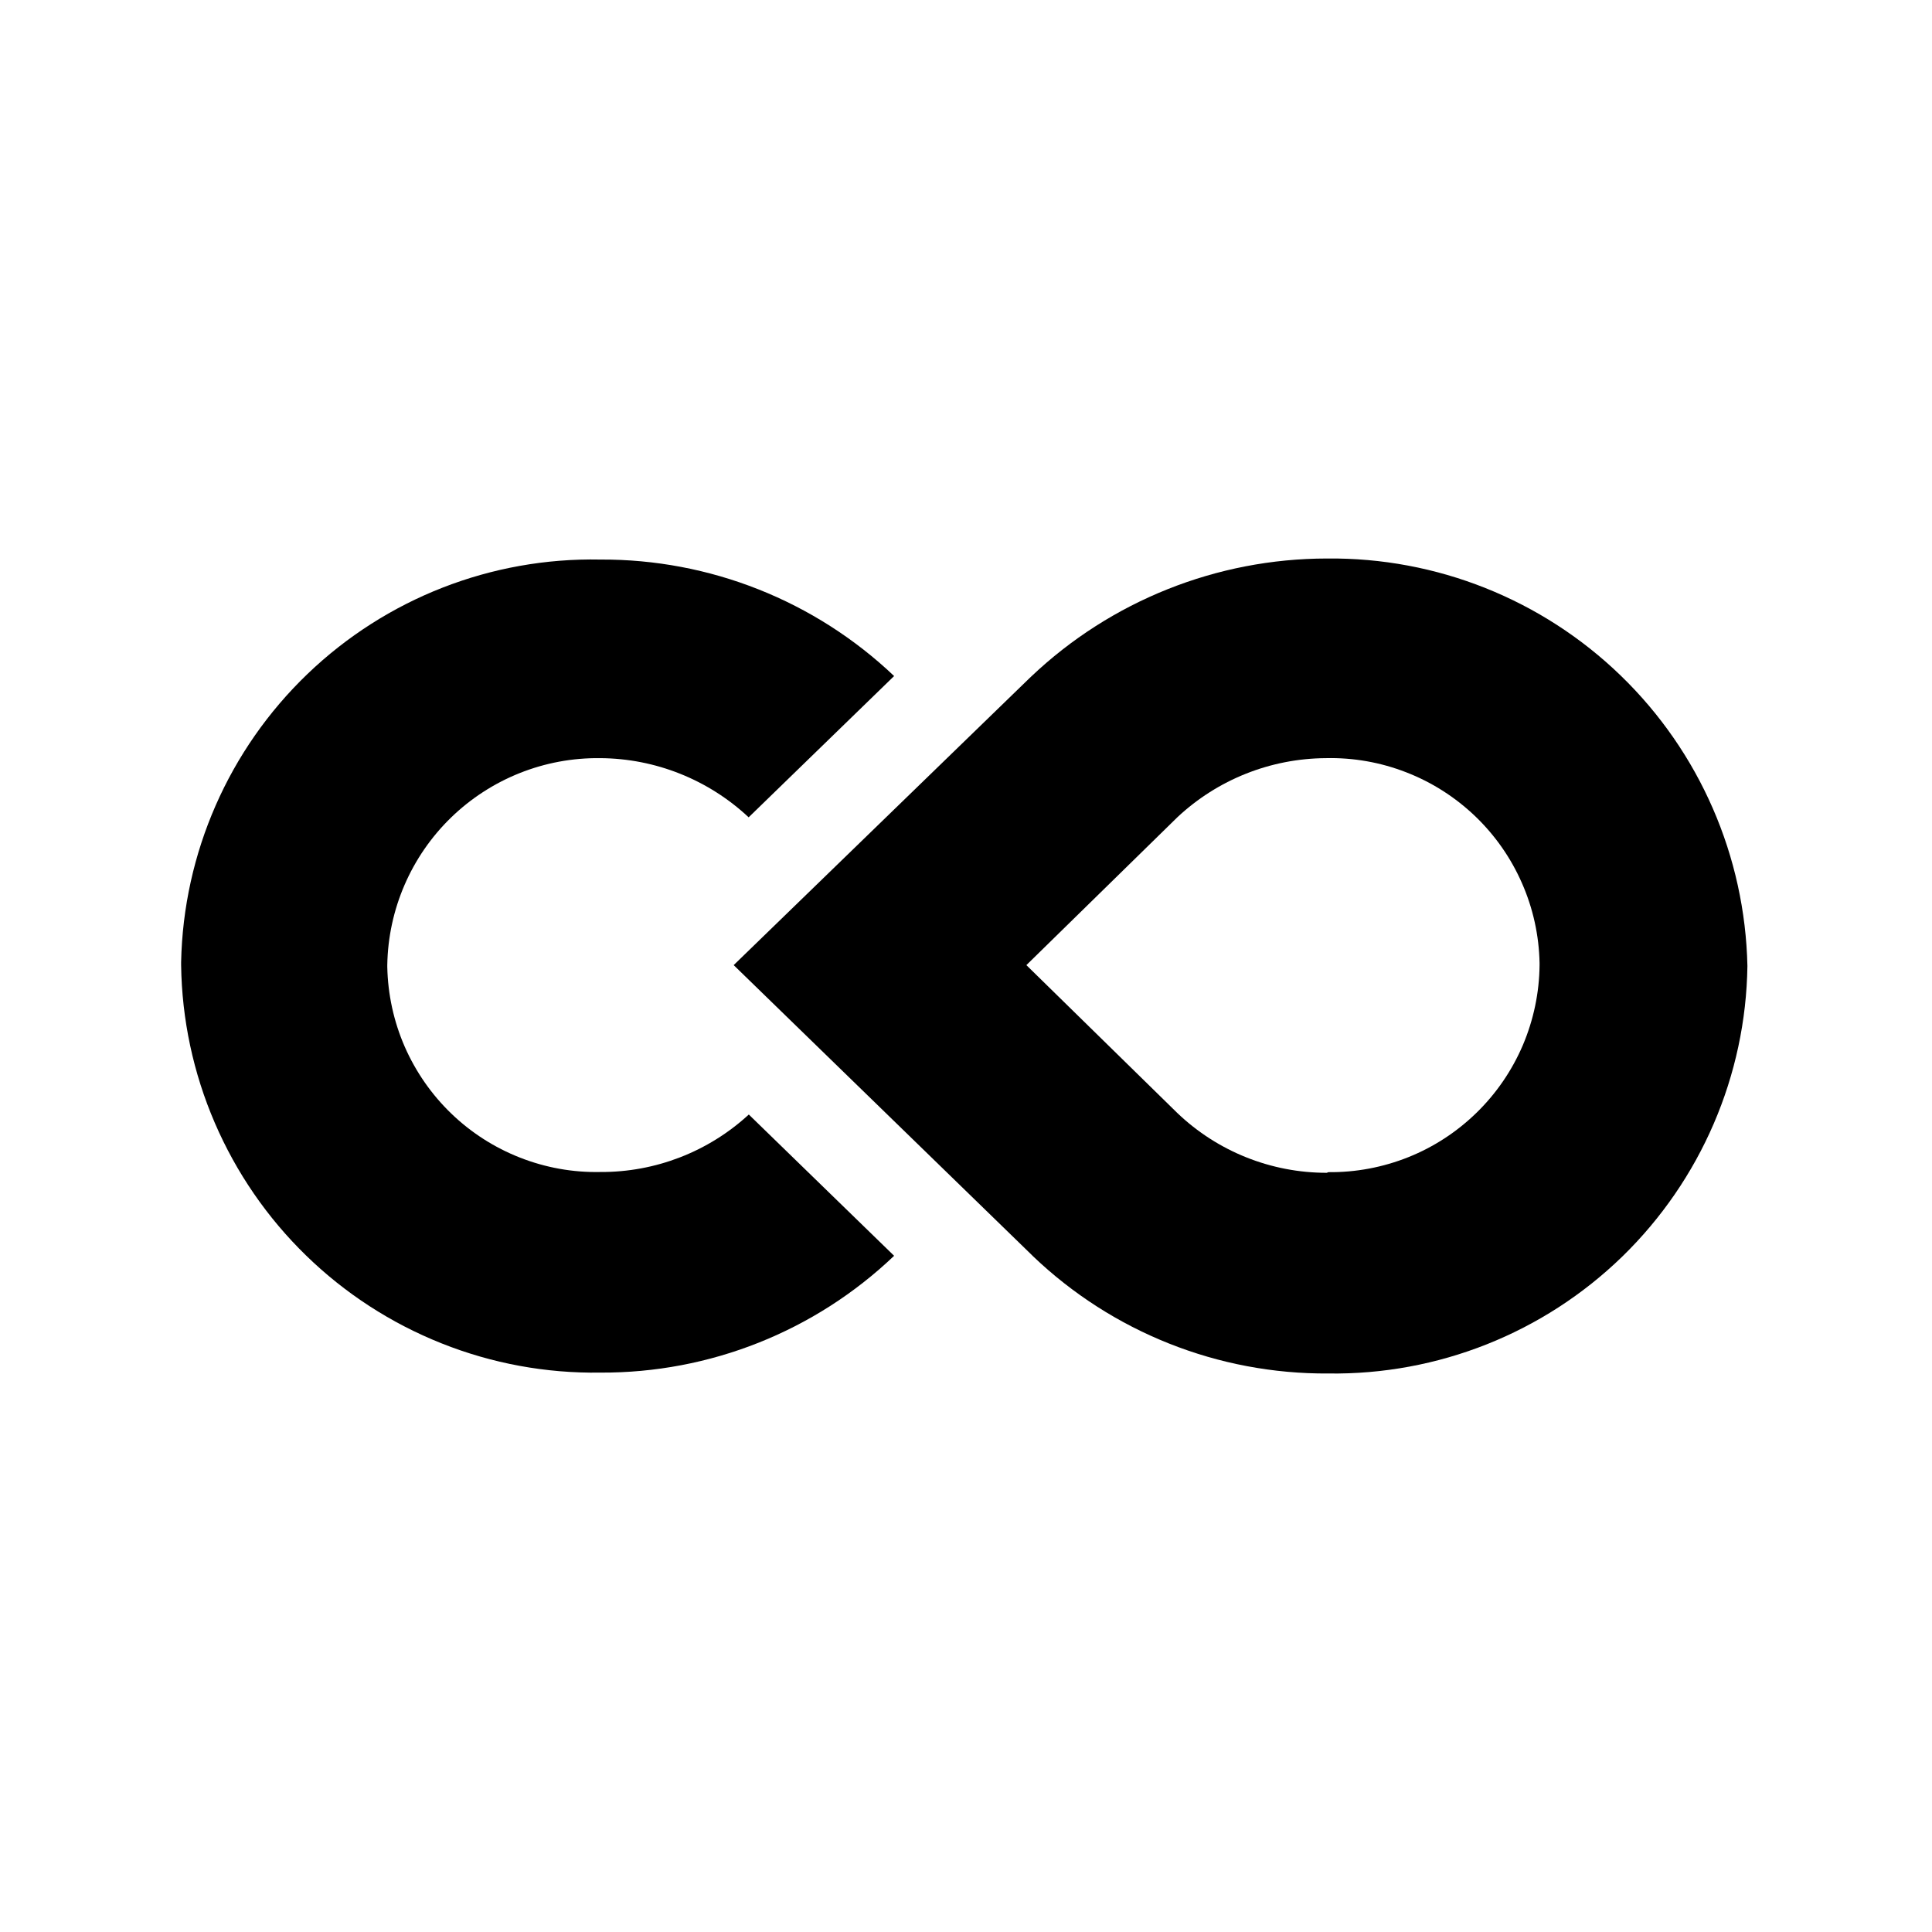 <svg width="24" height="24" viewBox="0 0 24 24" fill="none" xmlns="http://www.w3.org/2000/svg">
<path d="M7.457 14.559C7.116 14.566 6.777 14.505 6.459 14.38C6.142 14.256 5.852 14.07 5.606 13.833C5.361 13.597 5.164 13.314 5.027 13.001C4.891 12.689 4.818 12.352 4.811 12.011V11.989C4.822 11.297 5.107 10.638 5.603 10.156C6.099 9.675 6.765 9.409 7.457 9.418C8.142 9.422 8.8 9.685 9.3 10.153L11.107 8.398C10.123 7.463 8.815 6.944 7.457 6.951C6.103 6.924 4.795 7.436 3.819 8.373C2.842 9.311 2.278 10.598 2.25 11.951V11.989C2.259 12.663 2.401 13.329 2.668 13.948C2.935 14.568 3.321 15.129 3.805 15.599C4.288 16.069 4.86 16.439 5.486 16.688C6.113 16.938 6.783 17.061 7.457 17.051C8.816 17.058 10.124 16.538 11.107 15.6L9.302 13.845C8.799 14.308 8.14 14.563 7.457 14.559Z" fill="currentColor"/>
<path d="M16.483 6.938C15.116 6.939 13.8 7.464 12.808 8.406L12.787 8.426L9.114 11.989L12.808 15.581L12.829 15.602C13.816 16.547 15.133 17.071 16.5 17.062C17.862 17.081 19.175 16.559 20.152 15.61C21.128 14.66 21.688 13.362 21.707 12C21.678 10.638 21.114 9.343 20.136 8.395C19.158 7.447 17.845 6.923 16.483 6.938ZM16.483 14.569C15.791 14.57 15.125 14.304 14.625 13.826L12.75 11.989L14.625 10.153C15.125 9.684 15.784 9.422 16.47 9.418C16.811 9.41 17.151 9.47 17.469 9.594C17.787 9.717 18.078 9.903 18.325 10.139C18.571 10.375 18.769 10.657 18.906 10.97C19.044 11.283 19.118 11.619 19.125 11.961V11.989C19.122 12.33 19.051 12.668 18.918 12.982C18.784 13.296 18.59 13.58 18.346 13.819C18.102 14.058 17.814 14.247 17.497 14.374C17.18 14.501 16.841 14.565 16.5 14.561L16.483 14.569Z" fill="currentColor"/>
</svg>

